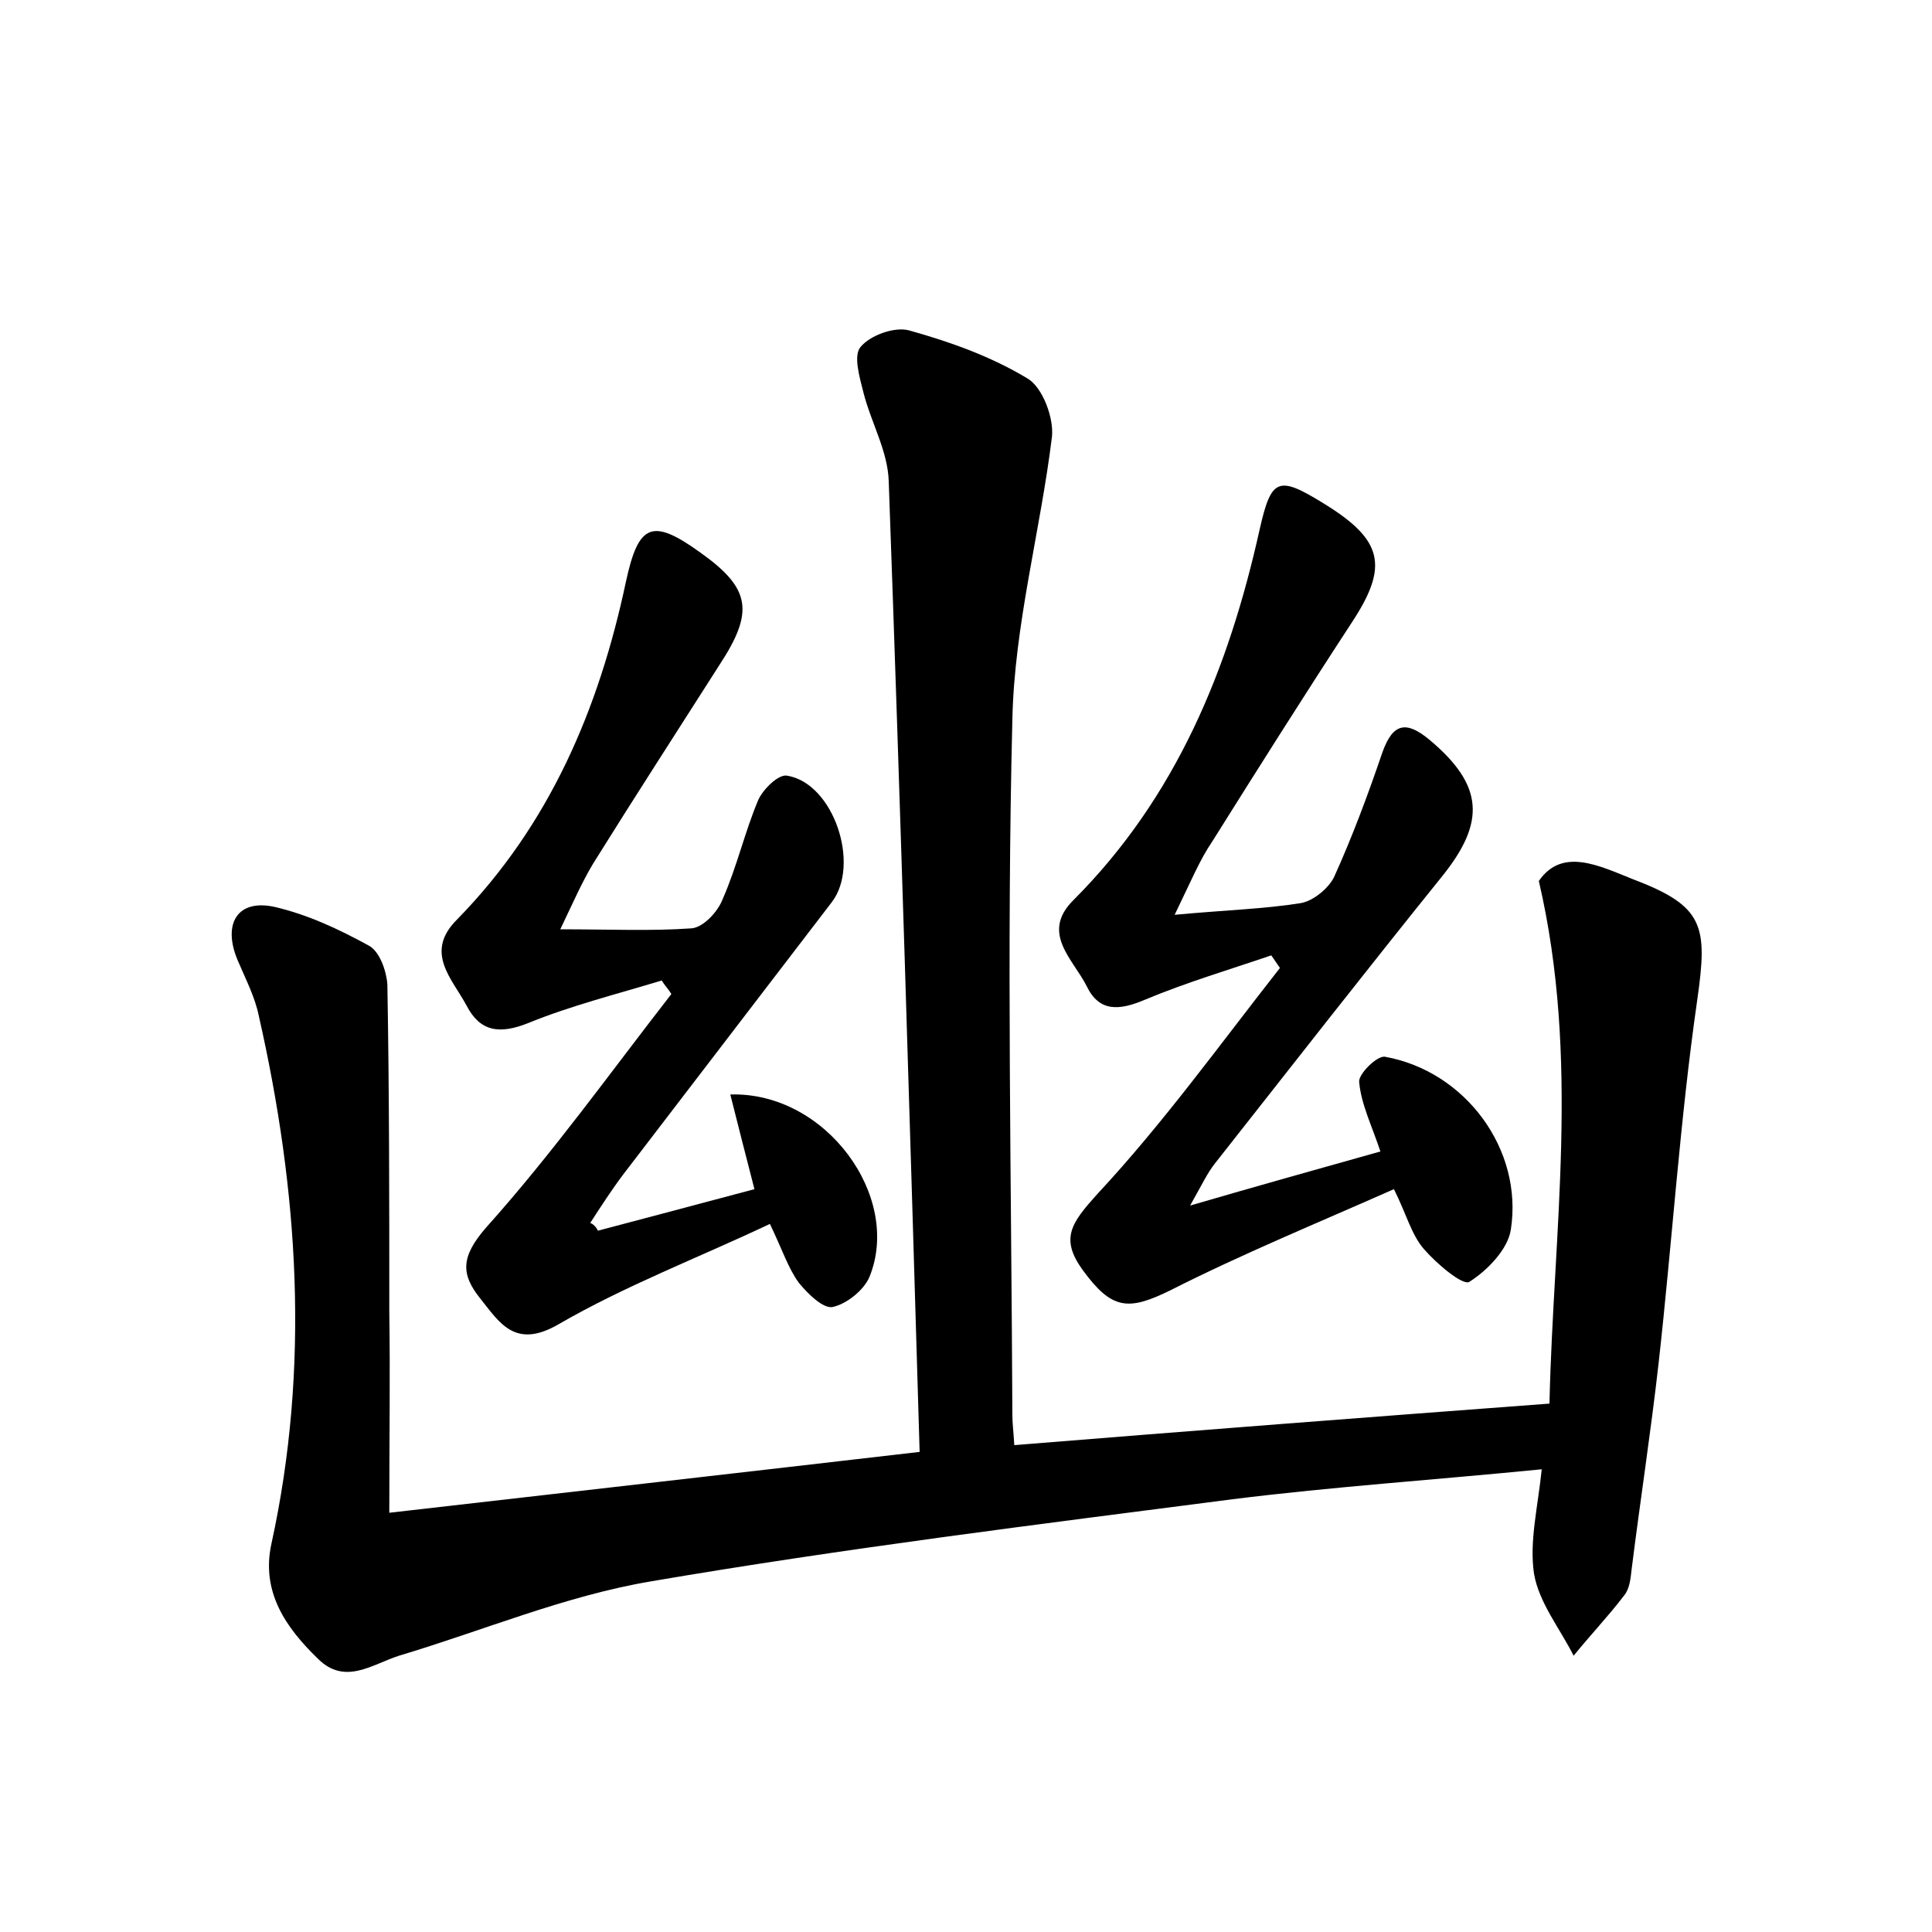 <?xml version="1.0" encoding="utf-8"?>
<!-- Generator: Adobe Illustrator 22.0.0, SVG Export Plug-In . SVG Version: 6.00 Build 0)  -->
<svg version="1.1" id="图层_1" xmlns="http://www.w3.org/2000/svg" xmlns:xlink="http://www.w3.org/1999/xlink" x="0px" y="0px"
	 viewBox="0 0 200 200" style="enable-background:new 0 0 200 200;" xml:space="preserve">
<style type="text/css">
	.st1{fill:#010000;}
	.st4{fill:#fbfafc;}
</style>
<g>
	
	<path d="M40.3,156.6c19.2-2.2,36.8-4.2,54.9-6.3c-1-33.8-2-67.1-3.2-100.5c-0.1-3.1-1.8-6-2.6-9.1c-0.4-1.6-1.1-3.9-0.3-4.8
		c1-1.2,3.5-2.1,5-1.7c4.3,1.2,8.5,2.7,12.3,5c1.5,0.9,2.7,4,2.5,6c-1.2,9.8-3.9,19.5-4.1,29.3c-0.6,24-0.1,48,0,72
		c0,0.8,0.1,1.5,0.2,3.1c18.5-1.5,36.7-2.9,55.4-4.3c0.4-17.9,3.2-35.6-1.1-54.1c2.4-3.5,6.2-1.6,9.7-0.2c7.4,2.8,7.8,4.8,6.7,12.5
		c-1.8,12.5-2.6,25.1-4,37.6c-0.8,7.1-1.9,14.2-2.8,21.4c-0.1,0.9-0.2,2-0.8,2.7c-1.6,2.1-3.5,4.1-5.2,6.2c-1.4-2.8-3.6-5.5-4.1-8.5
		c-0.5-3.3,0.4-6.9,0.8-10.8c-11.1,1.1-21.6,1.8-32,3.1c-20.1,2.6-40.3,5.1-60.2,8.5c-8.9,1.5-17.4,5.1-26.1,7.7
		c-2.8,0.9-5.6,3.1-8.4,0.3c-3.3-3.2-5.9-6.9-4.8-11.9c4-18.3,2.8-36.5-1.3-54.6c-0.4-2-1.4-3.9-2.2-5.8c-1.6-3.8,0-6.4,3.9-5.5
		c3.4,0.8,6.6,2.3,9.7,4c1.1,0.6,1.8,2.6,1.9,4c0.2,11.3,0.2,22.6,0.2,33.9C40.4,142.3,40.3,149,40.3,156.6z"/>
	<path d="M121.6,94.7c5.4-0.5,9.2-0.6,13-1.2c1.3-0.2,2.9-1.5,3.5-2.7c1.9-4.2,3.5-8.5,5-12.9c1.1-3.1,2.5-3.3,4.9-1.3
		c5.6,4.7,5.8,8.5,1.3,14.1c-7.9,9.8-15.7,19.8-23.5,29.7c-0.8,1-1.3,2.1-2.6,4.4c7.2-2.1,13.3-3.8,19.7-5.6c-0.9-2.7-2-4.9-2.2-7.2
		c-0.1-0.8,1.9-2.8,2.7-2.6c8.3,1.5,14.3,9.6,13,17.9c-0.3,2-2.4,4.2-4.3,5.4c-0.7,0.4-3.4-1.9-4.7-3.4c-1.3-1.5-1.8-3.6-3.1-6.2
		c-7.9,3.5-15.7,6.7-23.2,10.5c-4.3,2.1-6,2-9-2.1c-2.4-3.3-1.2-4.9,1.5-7.9c6.8-7.3,12.7-15.5,18.9-23.4c-0.3-0.4-0.6-0.9-0.9-1.3
		c-4.4,1.5-8.8,2.8-13.1,4.6c-2.6,1.1-4.7,1.3-6-1.4c-1.4-2.8-4.8-5.5-1.4-8.9c10.7-10.7,16.1-24,19.3-38.4c1.2-5.3,1.9-5.6,6.6-2.7
		c6.2,3.8,6.8,6.5,2.9,12.4c-4.9,7.5-9.7,15.1-14.4,22.6C124.2,89,123.3,91.2,121.6,94.7z"/>
	<path d="M61.9,127.4c5.3-1.4,10.6-2.8,16.2-4.3c-0.9-3.5-1.7-6.6-2.5-9.8c9.9-0.3,17.8,10.6,14.4,18.9c-0.6,1.4-2.4,2.8-3.8,3.1
		c-1,0.2-2.6-1.4-3.5-2.5c-1.1-1.5-1.7-3.4-3-6.1c-7.4,3.5-15,6.4-21.9,10.4c-4.5,2.6-6.1-0.2-8.1-2.7c-2-2.5-2-4.3,0.6-7.3
		c6.9-7.7,12.9-16.1,19.2-24.2c-0.3-0.5-0.7-0.9-1-1.4c-4.6,1.4-9.4,2.6-13.8,4.4c-3,1.2-5,0.9-6.4-1.8c-1.5-2.8-4.4-5.5-1-8.9
		c9.6-9.8,14.7-21.8,17.5-35c1.3-6,2.7-6.6,7.7-3c5.2,3.7,5.6,6.1,2,11.6c-4.4,6.9-8.8,13.7-13.1,20.6c-1.2,2-2.1,4.1-3.4,6.8
		c5.1,0,9.4,0.2,13.6-0.1c1.2-0.1,2.7-1.7,3.2-3c1.5-3.4,2.3-7,3.7-10.3c0.5-1.1,2.1-2.7,3-2.5c4.8,0.8,7.6,9.2,4.6,13.1
		c-7.2,9.4-14.4,18.8-21.6,28.2c-1.2,1.6-2.3,3.3-3.4,5C61.4,126.7,61.7,127,61.9,127.4z"/>
</g>
</svg>
